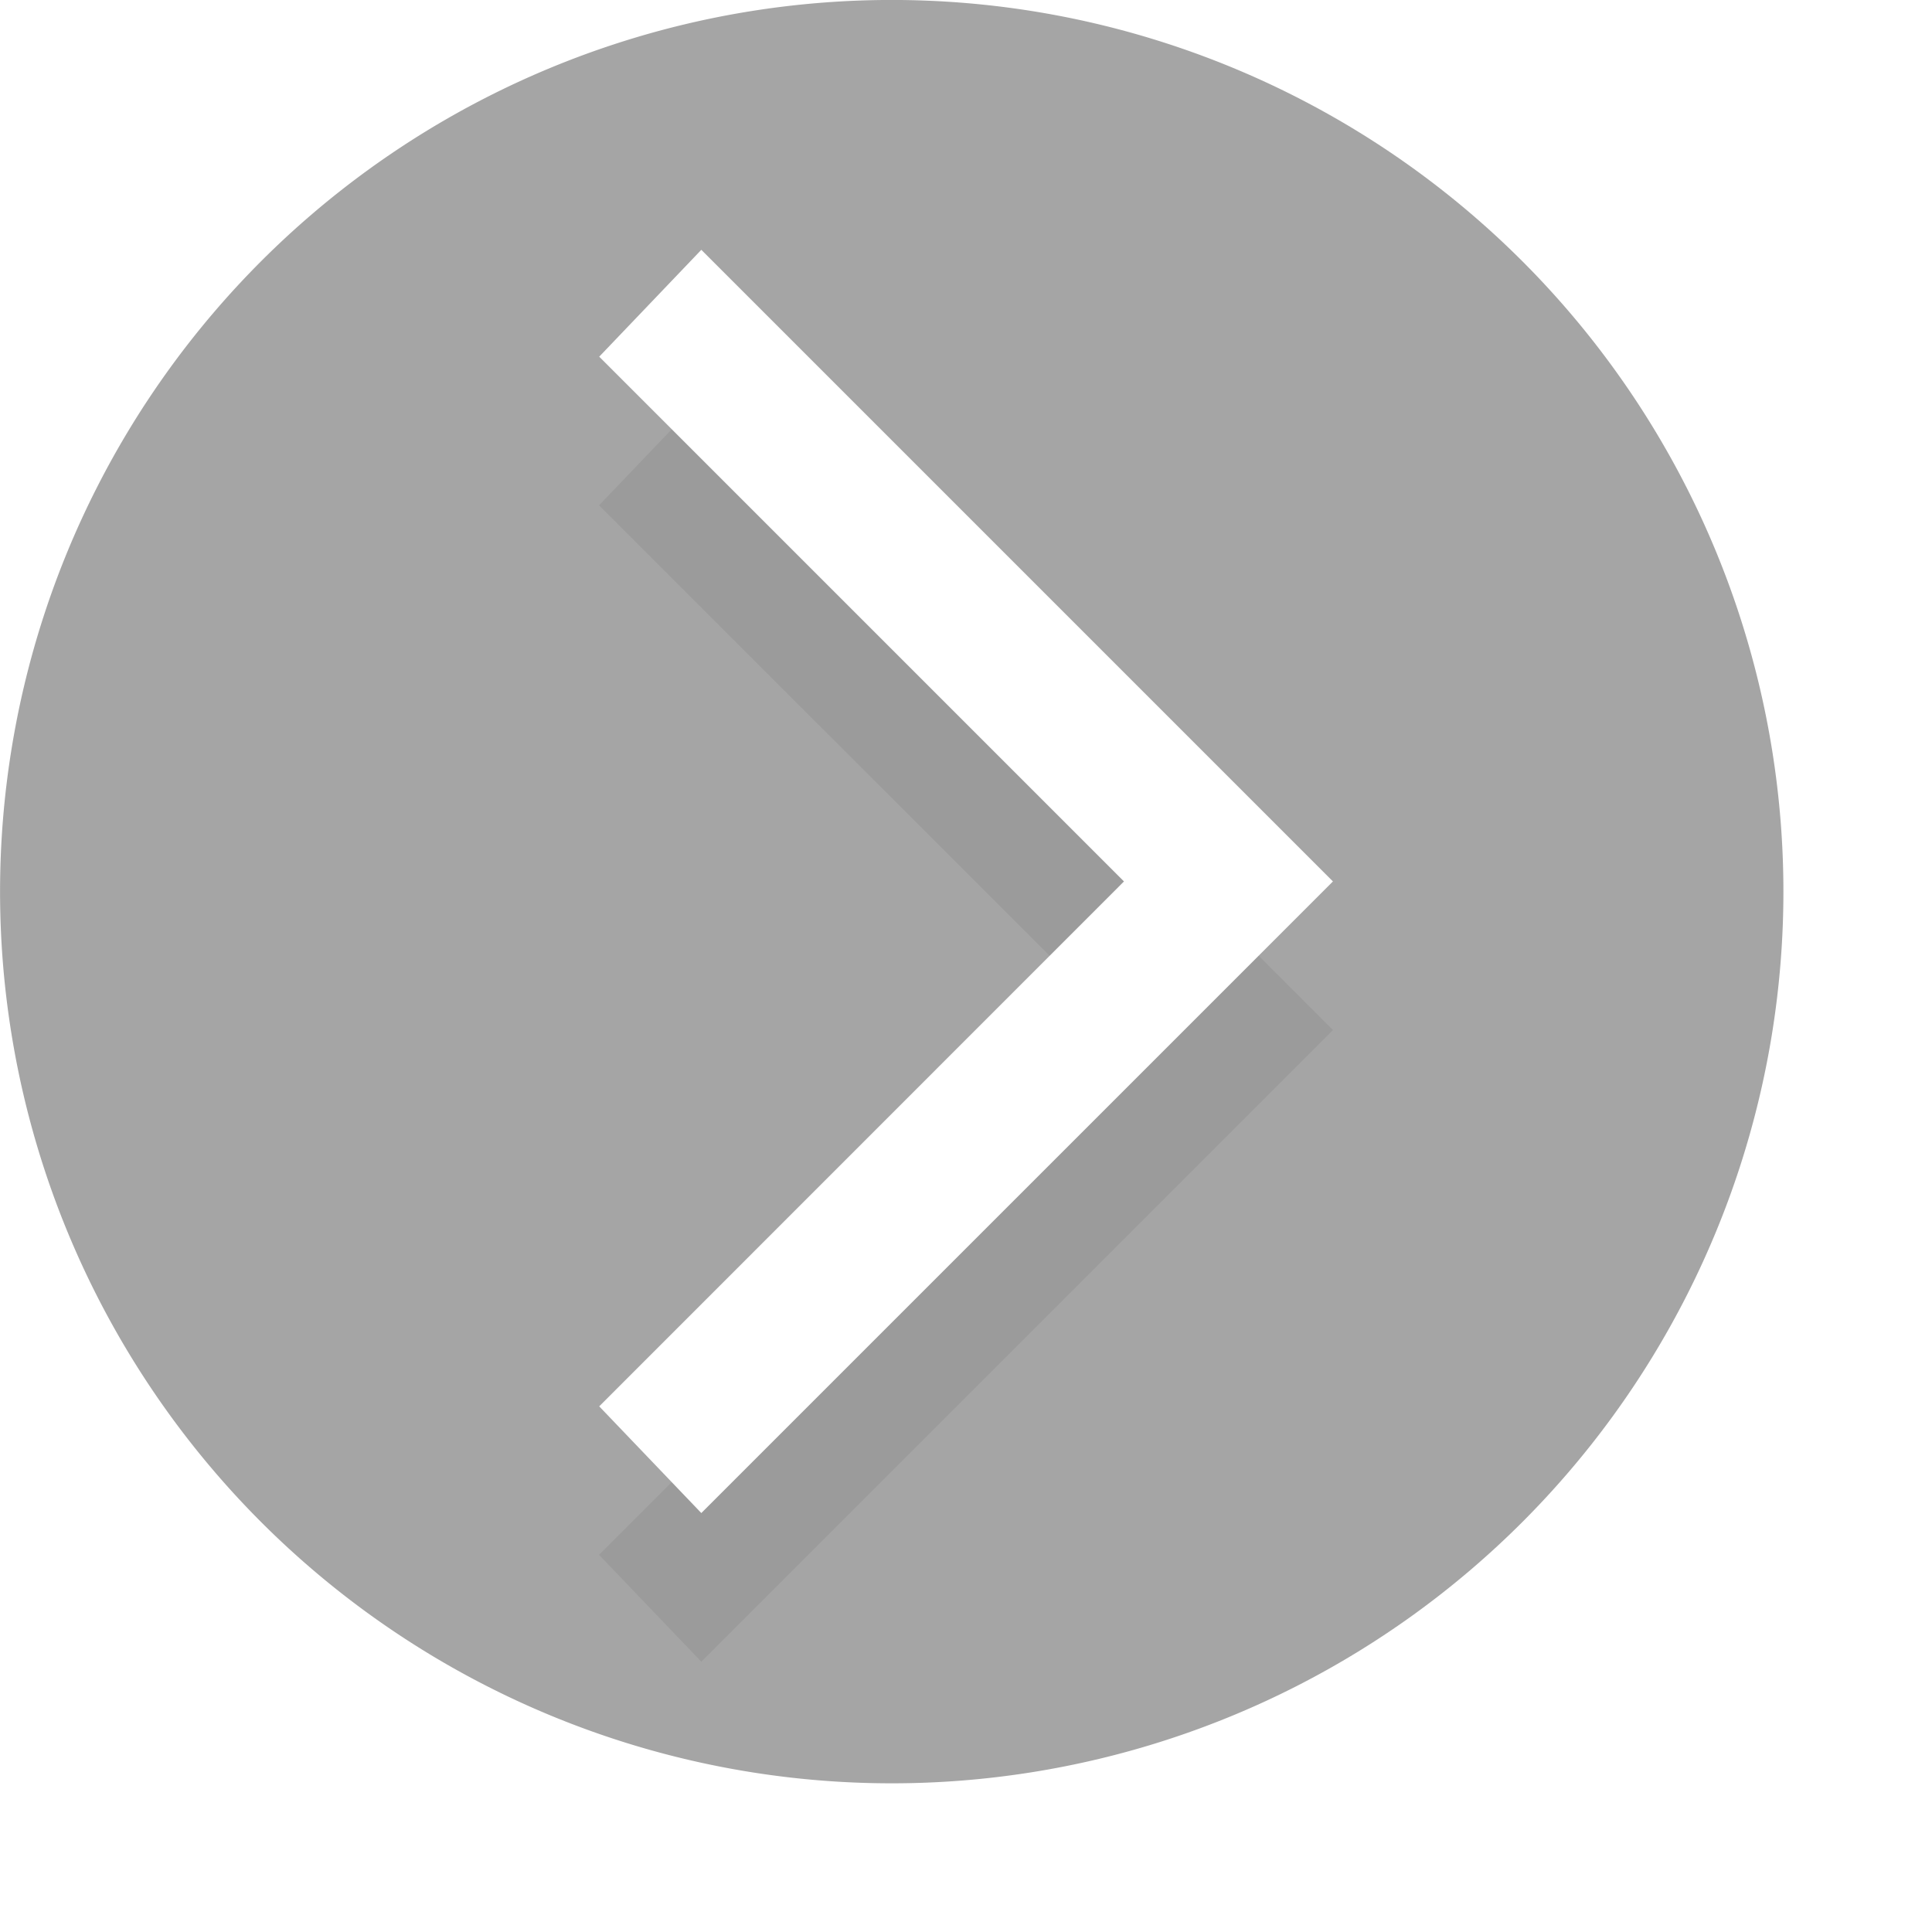 <?xml version="1.0" encoding="UTF-8" standalone="no"?>
<!-- See license.txt for terms of usage -->
<svg
   xmlns:dc="http://purl.org/dc/elements/1.1/"
   xmlns:cc="http://creativecommons.org/ns#"
   xmlns:rdf="http://www.w3.org/1999/02/22-rdf-syntax-ns#"
   xmlns:svg="http://www.w3.org/2000/svg"
   xmlns="http://www.w3.org/2000/svg"
   version="1.1"
   width="13"
   height="13"
   id="svg2">
  <defs
     id="defs6">
    <filter
       x="-0.19"
       y="-0.327"
       width="1.379"
       height="1.653"
       color-interpolation-filters="sRGB"
       id="filter3809">
      <feGaussianBlur
         stdDeviation="0.672"
         id="feGaussianBlur3811" />
    </filter>
  </defs>
  <path
     d="m 11.565,6.01 a 5.639,5.639 0 1 1 -11.278,0 5.639,5.639 0 1 1 11.278,0 z"
     transform="matrix(1.064,0,0,1.064,-0.305,-0.395)"
     id="path2987"
     style="fill:#7f7f7f;fill-opacity:0.702;stroke:none" />
  <path
     d="M 2.469,5.062 1.75,5.75 6,10 10.25,5.75 9.531,5.062 6,8.594 z"
     transform="matrix(0,-1,1,0,-1.031,12.931)"
     id="rect2998-7"
     style="opacity:0.25;fill:#000000;fill-opacity:1;stroke:none;filter:url(#filter3809)" />
  <path
     d="M 4.032,9.463 4.719,10.181 8.969,5.931 4.719,1.681 4.032,2.4 7.563,5.931 z"
     id="rect2998"
     style="fill:#ffffff;fill-opacity:1;stroke:none" />
</svg>
